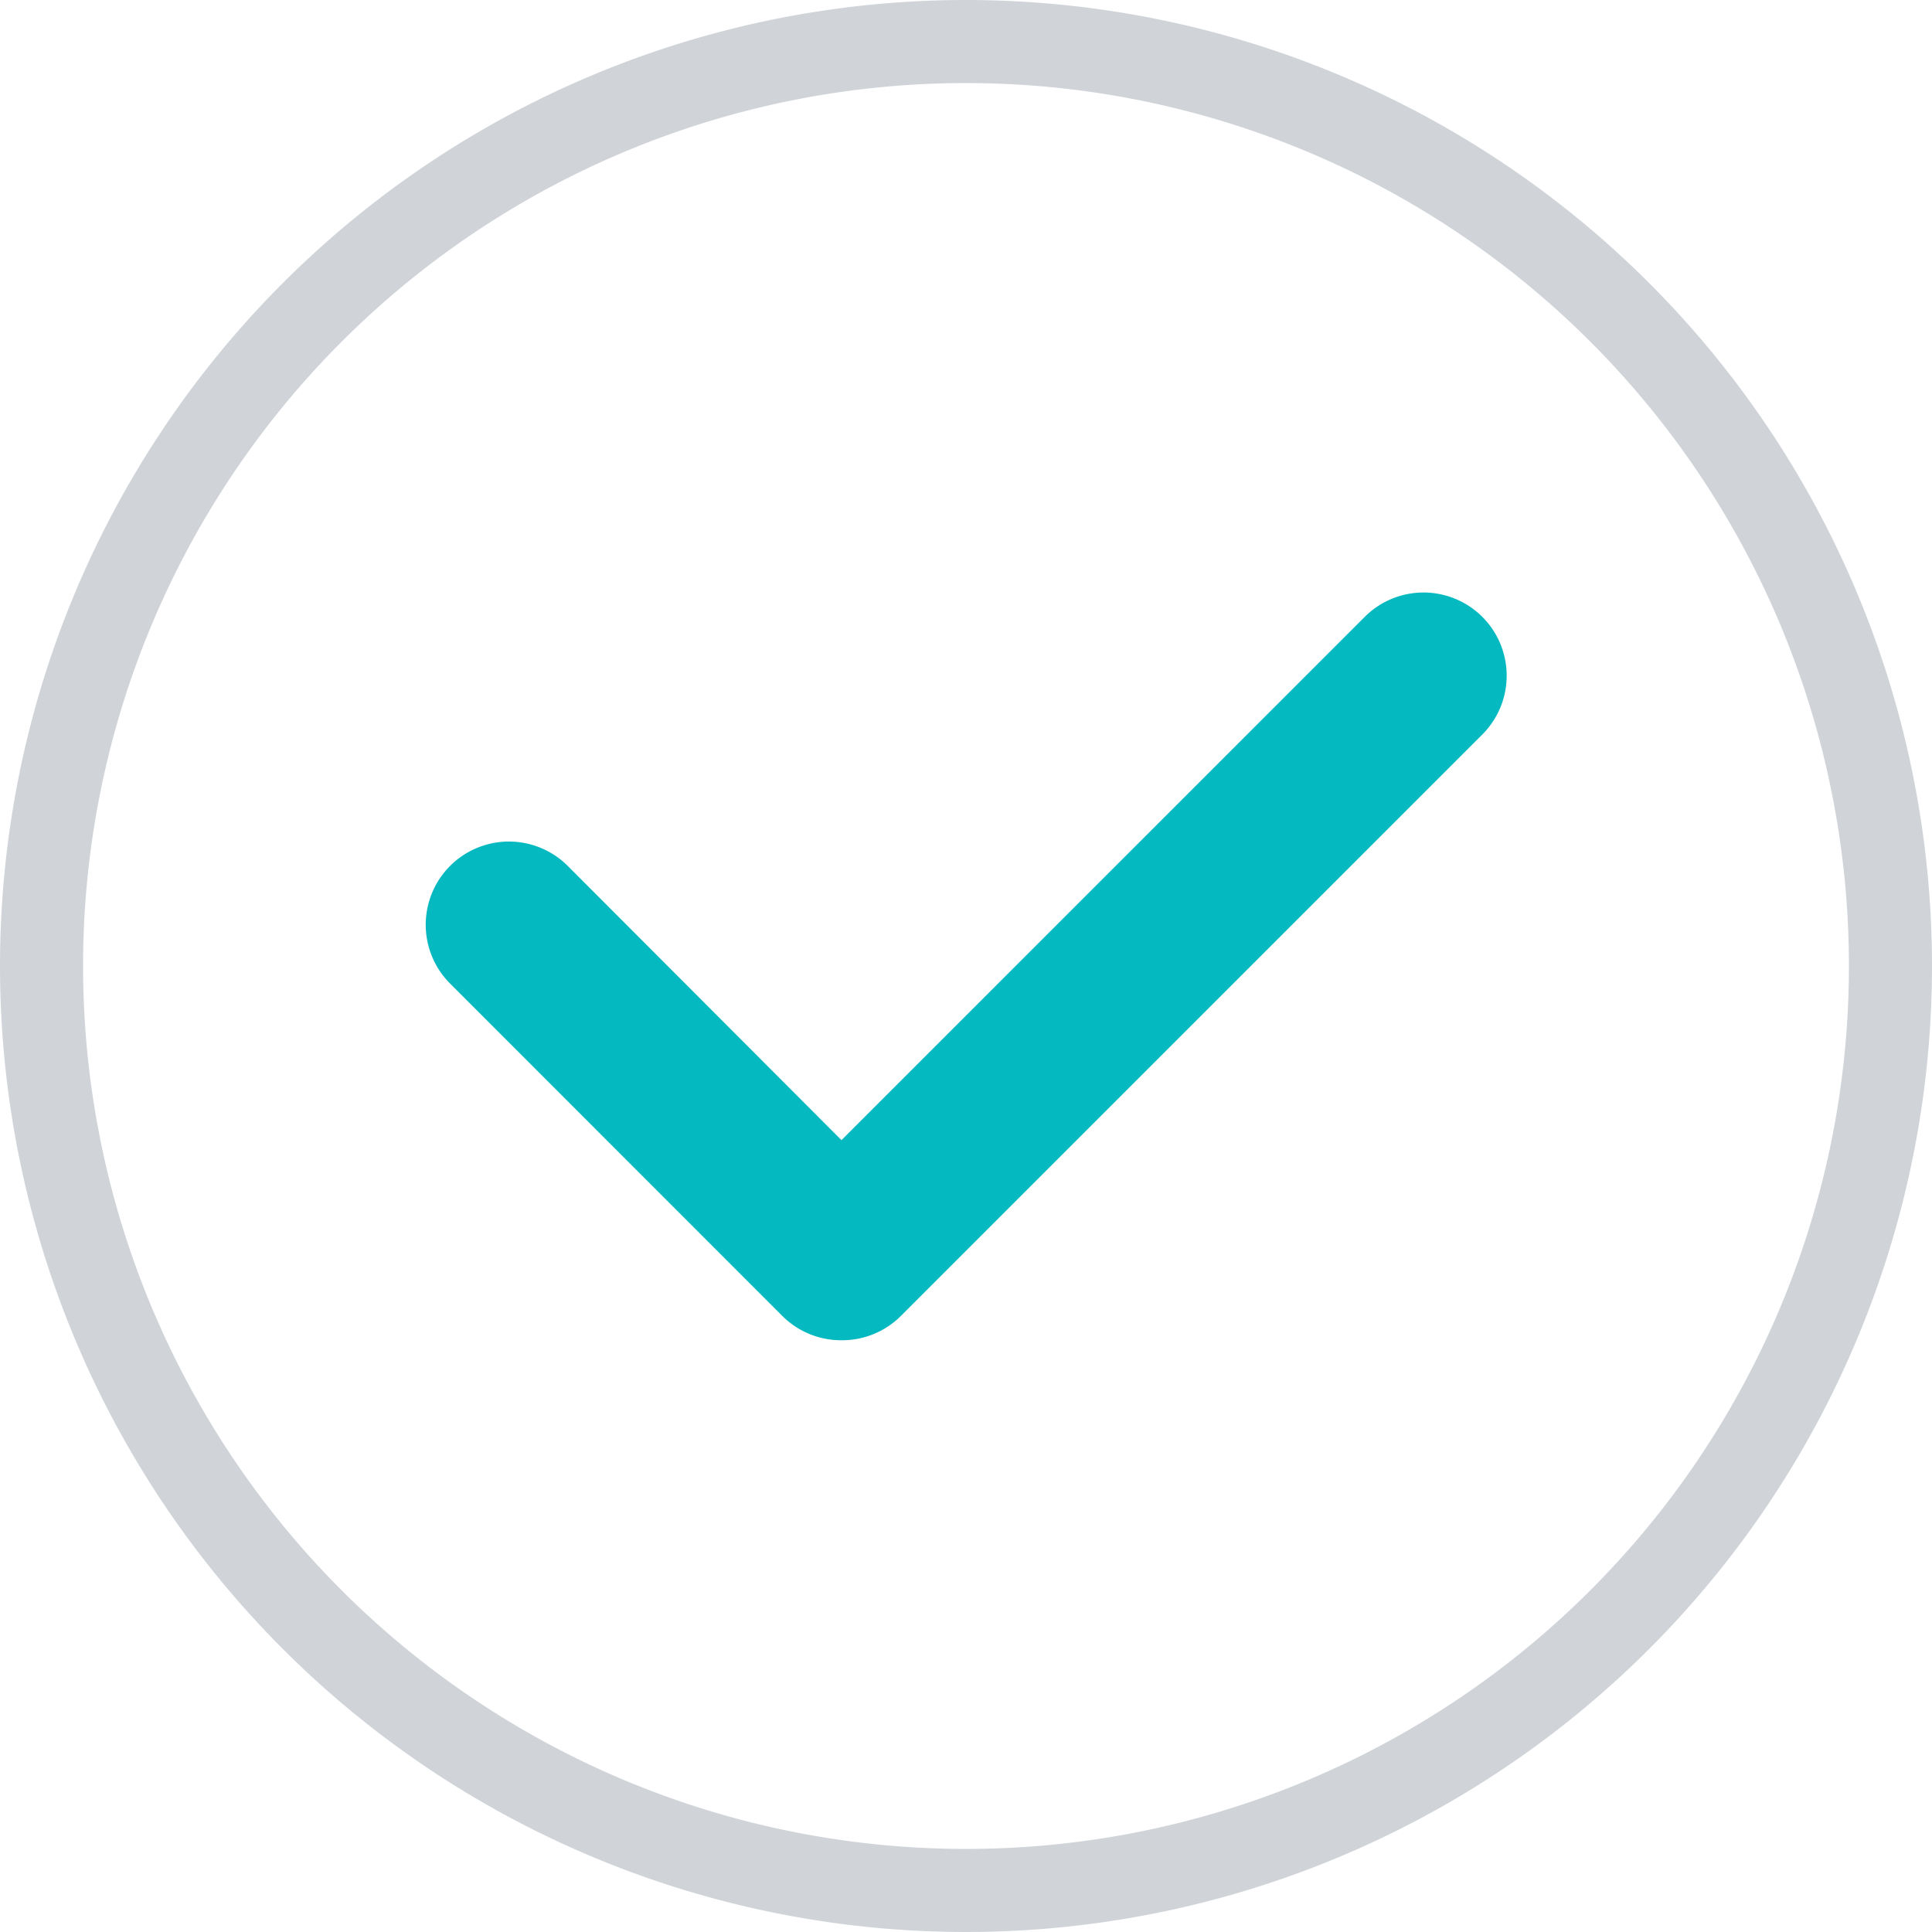 <svg xmlns="http://www.w3.org/2000/svg" width="24" height="24" viewBox="0 0 24 24"><path d="M12,1.032A10.968,10.968,0,1,1,1.032,12,10.968,10.968,0,0,1,12,1.032M12,0A12,12,0,1,0,24,12,12,12,0,0,0,12,0Z" fill="#d0d4d9"/><path d="M10.45,16.649a1.032,1.032,0,0,1-.73-.3L5.591,12.218a1.033,1.033,0,0,1,1.462-1.461l3.4,3.406,6.5-6.5a1.033,1.033,0,1,1,1.461,1.461l-7.233,7.233A1.032,1.032,0,0,1,10.45,16.649Z" fill="#05b9c1"/></svg>